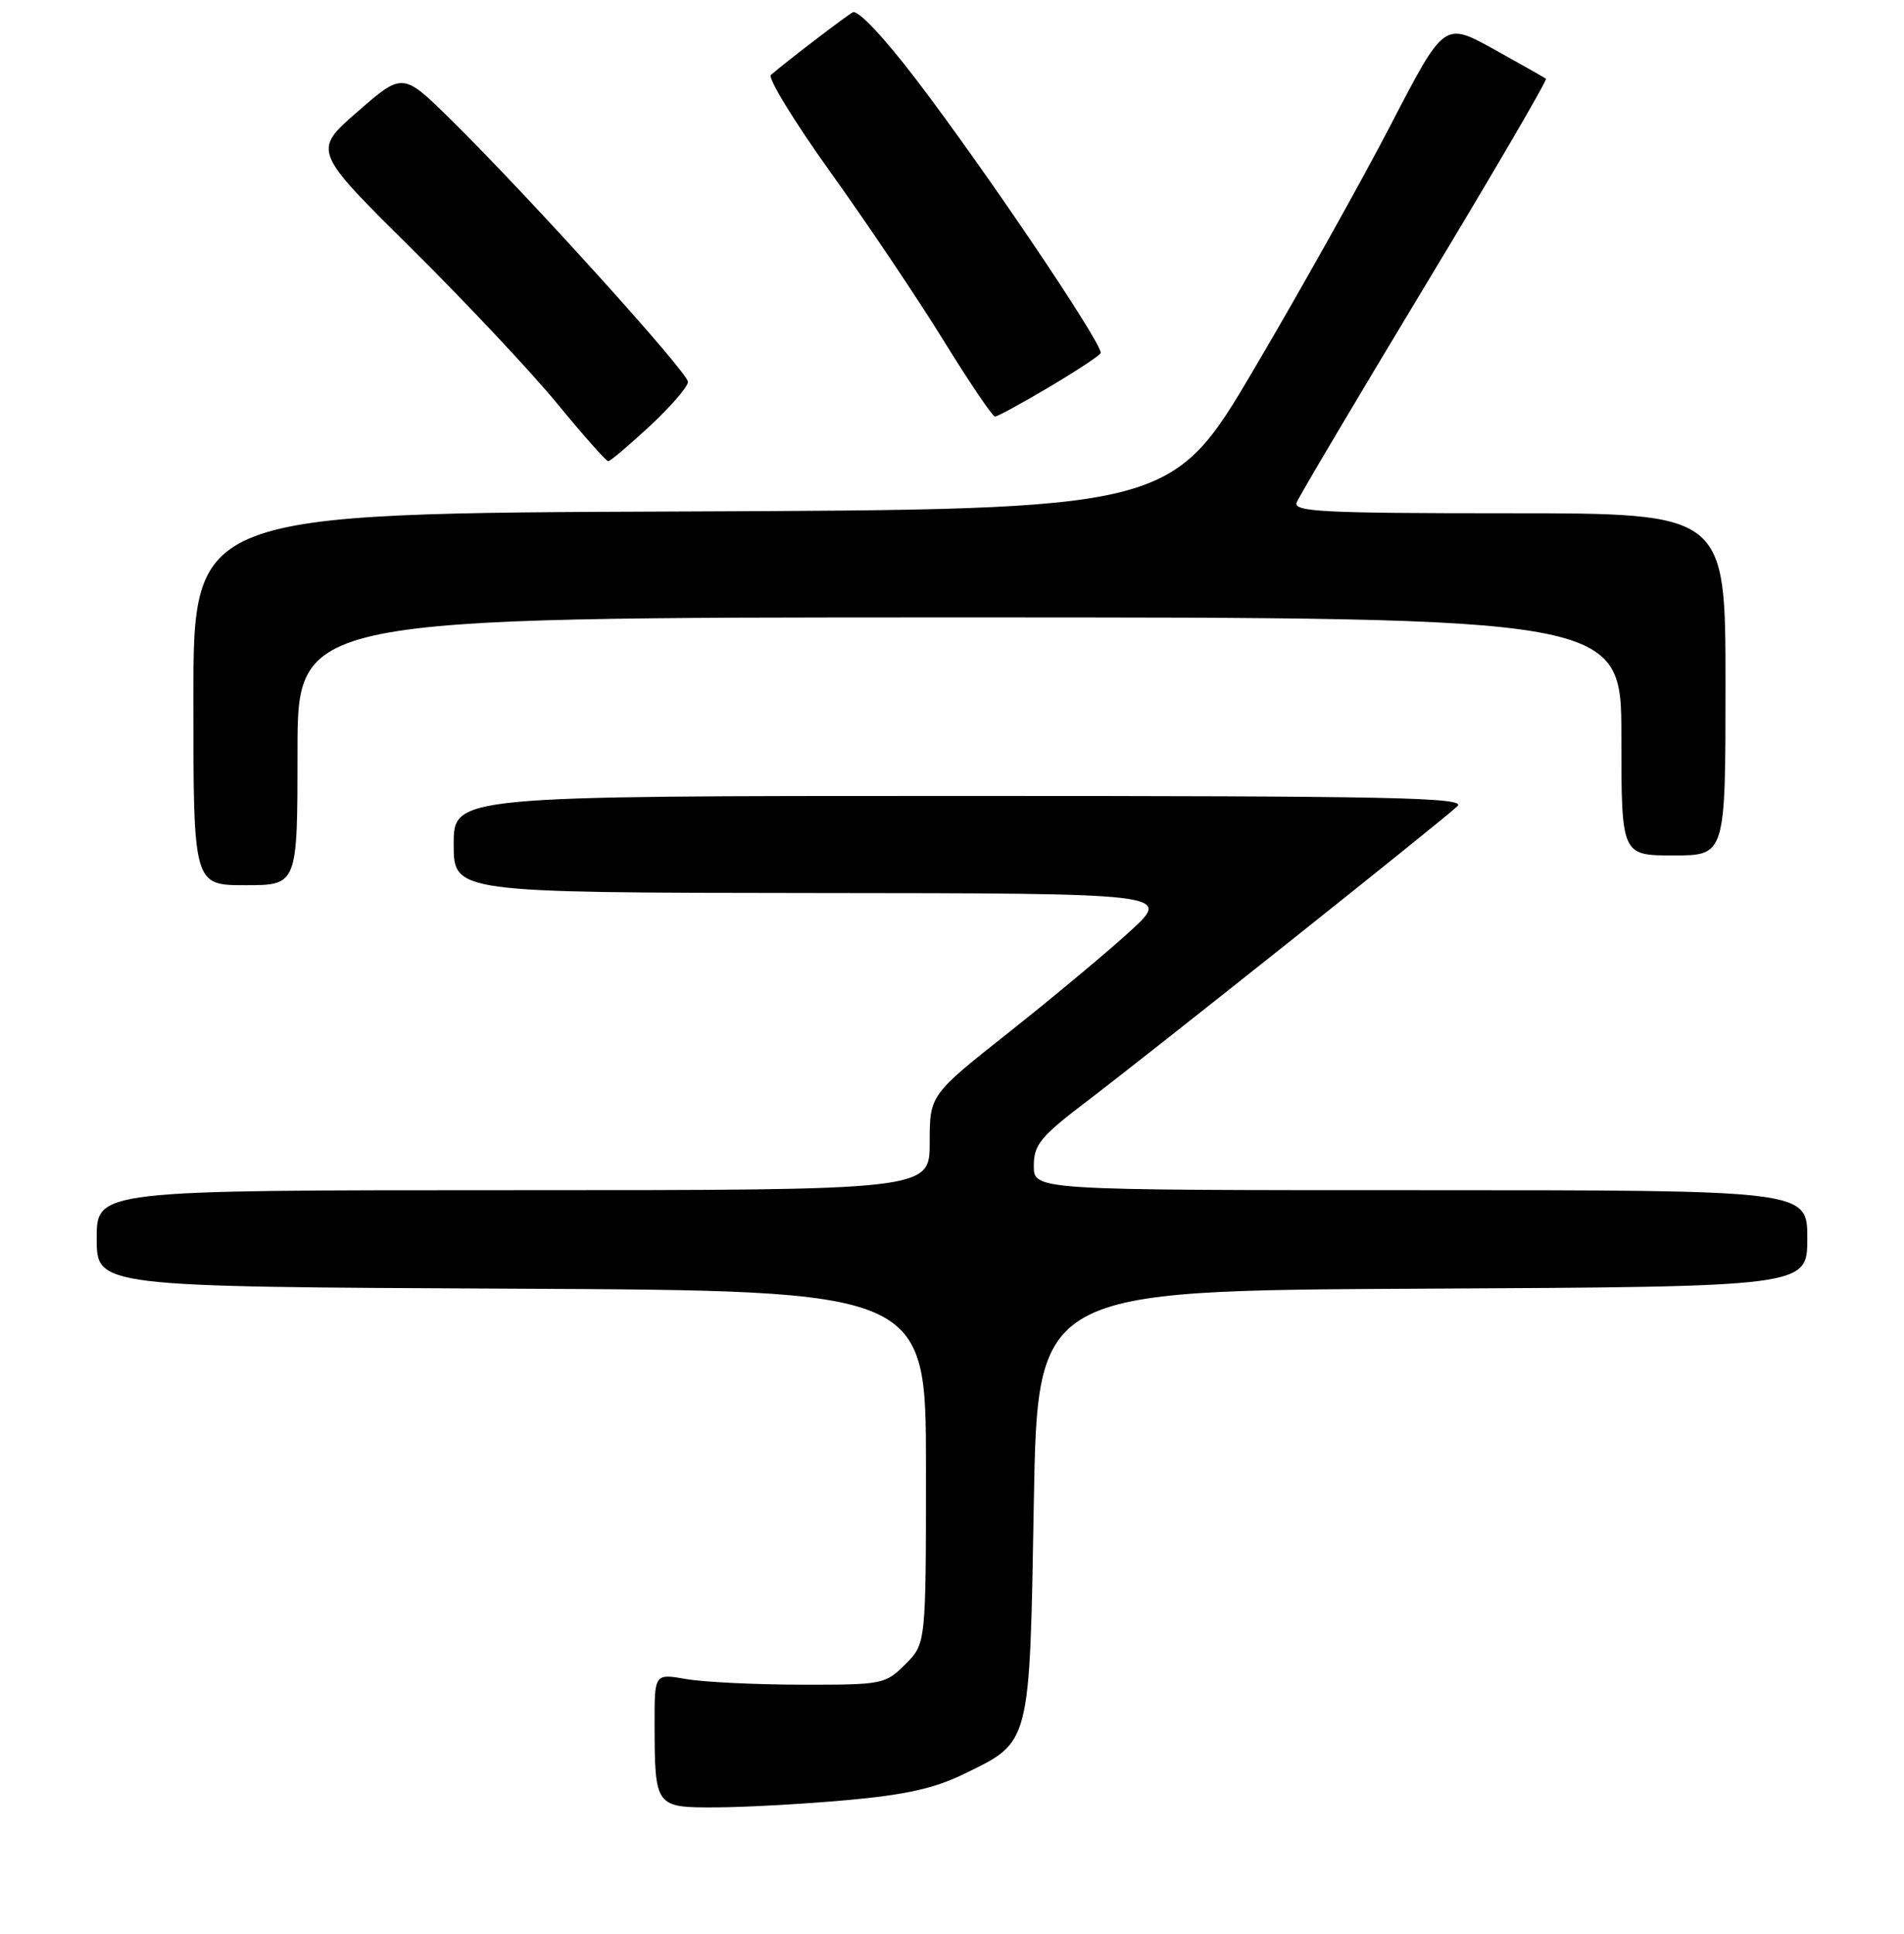 <?xml version="1.0" encoding="UTF-8" standalone="no"?>
<!DOCTYPE svg PUBLIC "-//W3C//DTD SVG 1.1//EN" "http://www.w3.org/Graphics/SVG/1.1/DTD/svg11.dtd" >
<svg xmlns="http://www.w3.org/2000/svg" xmlns:xlink="http://www.w3.org/1999/xlink" version="1.1" viewBox="0 0 256 260">
 <g >
 <path fill="currentColor"
d=" M 113.94 241.99 C 121.81 241.28 125.69 240.41 129.72 238.43 C 138.59 234.10 138.43 234.73 139.00 202.05 C 139.50 173.50 139.50 173.50 191.25 173.24 C 243.00 172.98 243.00 172.98 243.00 166.49 C 243.00 160.00 243.00 160.00 191.00 160.00 C 139.00 160.00 139.00 160.00 139.00 156.74 C 139.00 153.87 139.86 152.82 146.21 147.99 C 154.99 141.30 193.93 110.31 195.96 108.38 C 197.21 107.20 187.32 107.00 129.21 107.00 C 61.00 107.00 61.00 107.00 61.00 113.50 C 61.00 120.00 61.00 120.00 109.25 120.05 C 157.50 120.09 157.50 120.09 152.00 125.14 C 148.97 127.92 141.66 134.02 135.75 138.70 C 125.00 147.20 125.00 147.20 125.00 153.60 C 125.00 160.00 125.00 160.00 69.00 160.00 C 13.00 160.00 13.00 160.00 13.00 166.49 C 13.00 172.98 13.00 172.98 68.75 173.24 C 124.50 173.50 124.50 173.50 124.50 197.23 C 124.50 220.96 124.50 220.96 121.73 223.73 C 119.02 226.43 118.67 226.50 107.73 226.48 C 101.55 226.47 94.59 226.13 92.25 225.72 C 88.00 224.98 88.00 224.98 88.01 231.74 C 88.04 242.97 88.06 243.01 96.37 242.97 C 100.29 242.95 108.20 242.51 113.94 241.99 Z  M 40.00 101.00 C 40.00 83.00 40.00 83.00 129.00 83.00 C 218.00 83.00 218.00 83.00 218.00 99.00 C 218.00 115.00 218.00 115.00 225.00 115.00 C 232.00 115.00 232.00 115.00 232.00 92.00 C 232.00 69.00 232.00 69.00 202.89 69.00 C 177.91 69.00 173.86 68.80 174.34 67.55 C 174.65 66.76 182.40 53.68 191.56 38.50 C 200.73 23.32 208.06 10.76 207.86 10.59 C 207.66 10.43 204.50 8.64 200.84 6.61 C 194.18 2.93 194.18 2.93 187.03 16.71 C 183.10 24.30 174.84 39.05 168.68 49.50 C 157.48 68.50 157.48 68.50 91.74 68.76 C 26.00 69.01 26.00 69.01 26.00 94.01 C 26.00 119.00 26.00 119.00 33.00 119.00 C 40.00 119.00 40.00 119.00 40.00 101.00 Z  M 87.40 57.25 C 90.20 54.64 92.50 51.98 92.50 51.34 C 92.50 50.08 71.14 26.45 60.65 16.11 C 54.16 9.72 54.16 9.72 48.10 14.99 C 42.04 20.26 42.04 20.26 55.30 33.38 C 62.59 40.60 71.41 49.99 74.91 54.25 C 78.41 58.51 81.50 62.00 81.78 62.00 C 82.06 62.00 84.59 59.86 87.40 57.25 Z  M 141.19 51.96 C 144.94 49.73 148.00 47.70 148.00 47.44 C 148.00 45.87 132.44 22.83 123.23 10.75 C 118.79 4.94 115.33 1.27 114.65 1.66 C 113.63 2.24 105.84 8.19 103.65 10.07 C 103.19 10.46 106.79 16.35 111.66 23.15 C 116.53 29.94 123.37 40.11 126.85 45.75 C 130.33 51.39 133.45 56.00 133.78 56.00 C 134.11 56.00 137.45 54.18 141.19 51.96 Z "/>
</g>
</svg>